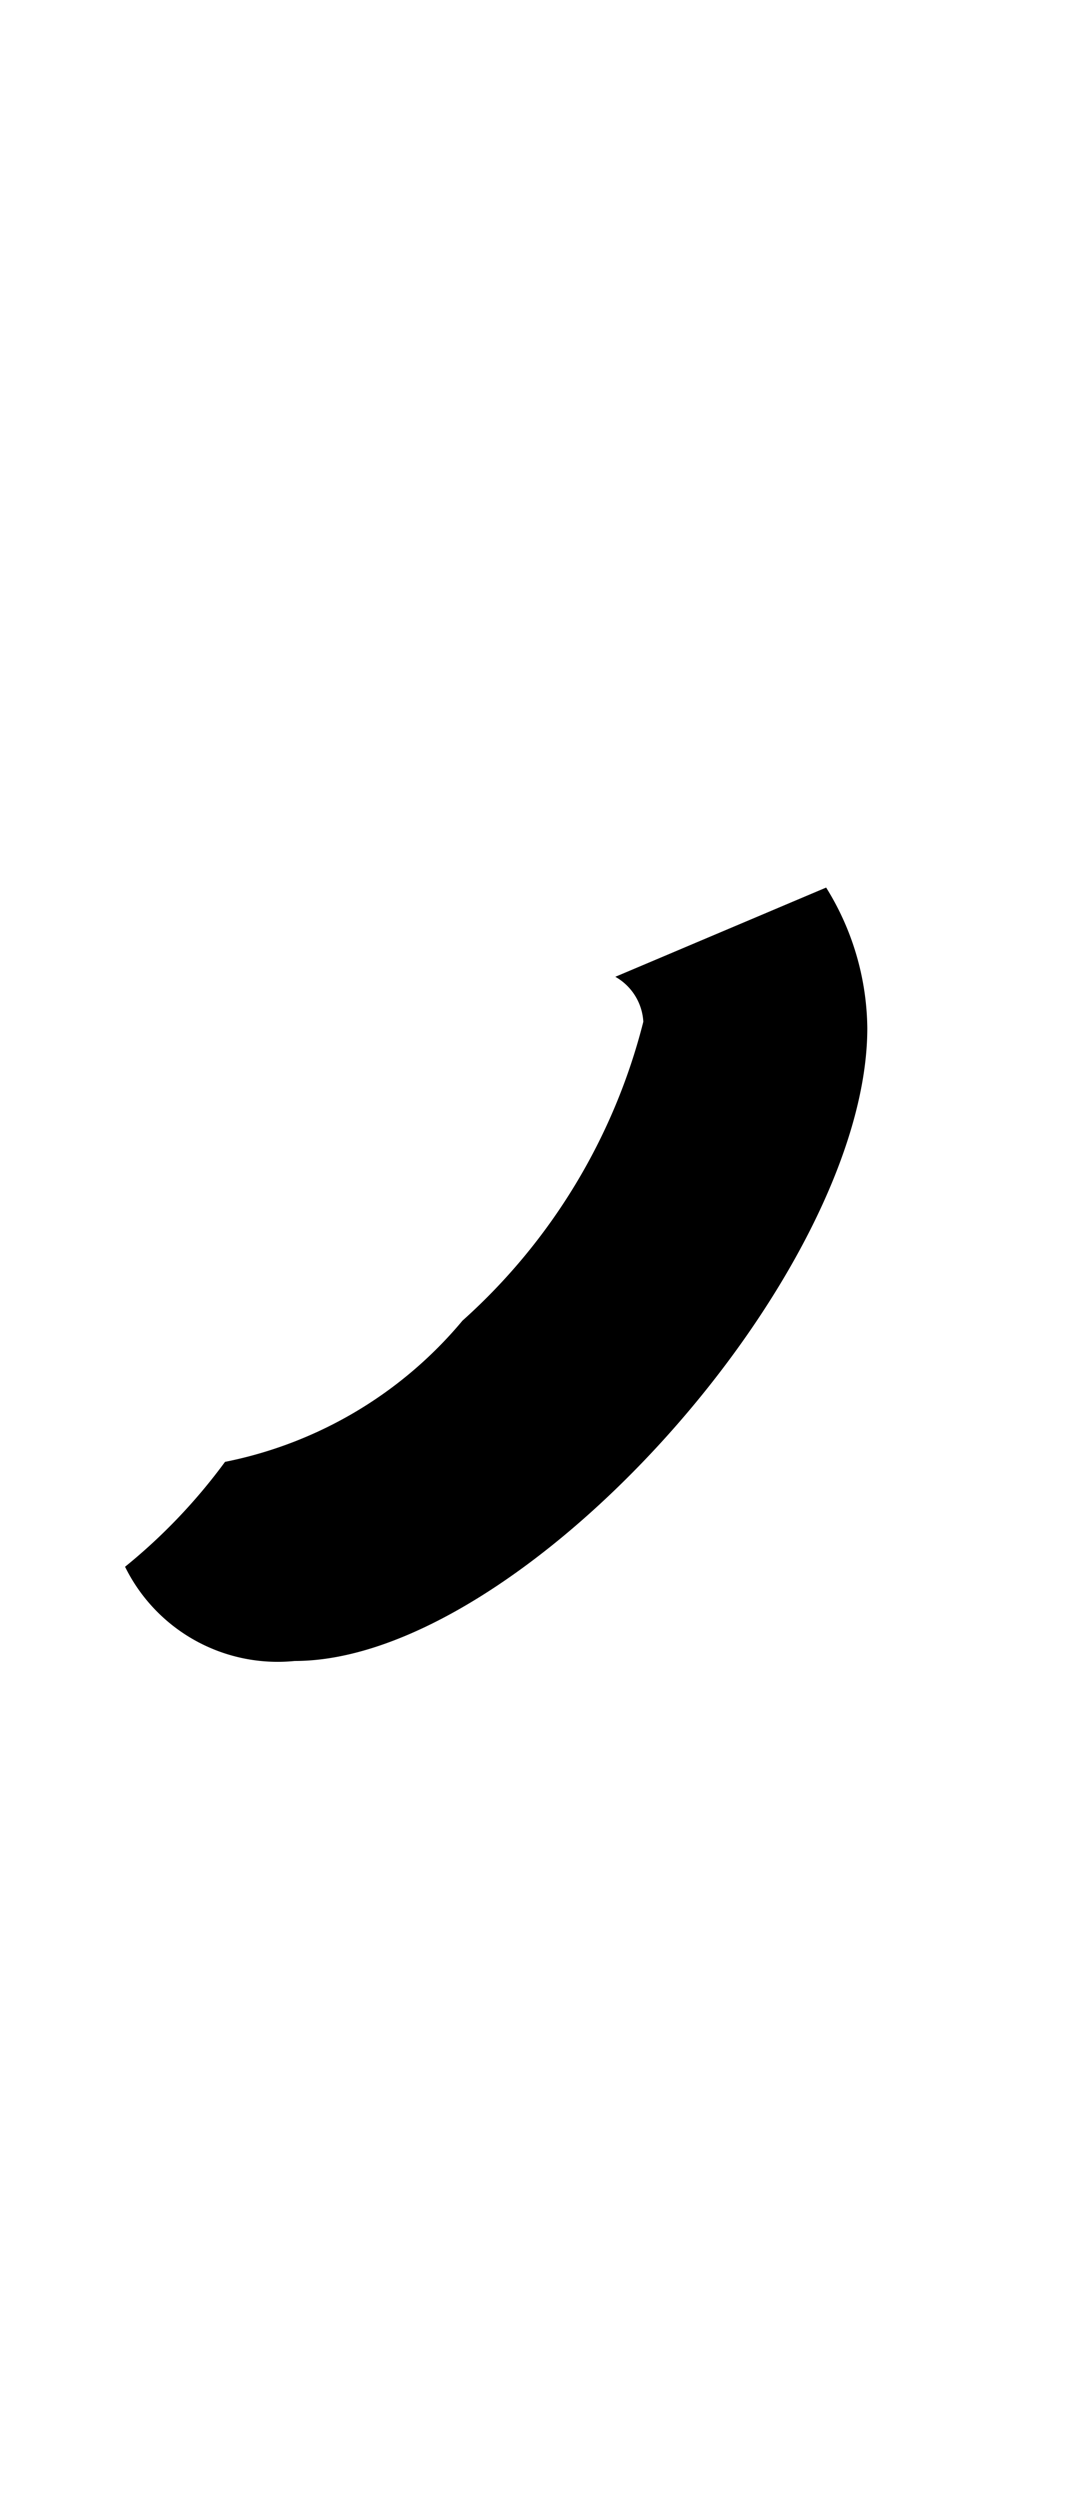 <svg xmlns="http://www.w3.org/2000/svg" viewBox="0 0 10.309 24.094"><path d="M7.967,8.554l-2.033.86h0a.532.532,0,0,1,.27.433,5.758,5.758,0,0,1-1.744,2.881A4,4,0,0,1,2.17,14.089,5.46,5.46,0,0,1,1.206,15.1a1.64,1.64,0,0,0,1.636.908c2.193,0,5.522-3.729,5.522-6.1A2.609,2.609,0,0,0,7.967,8.554Z"/></svg>